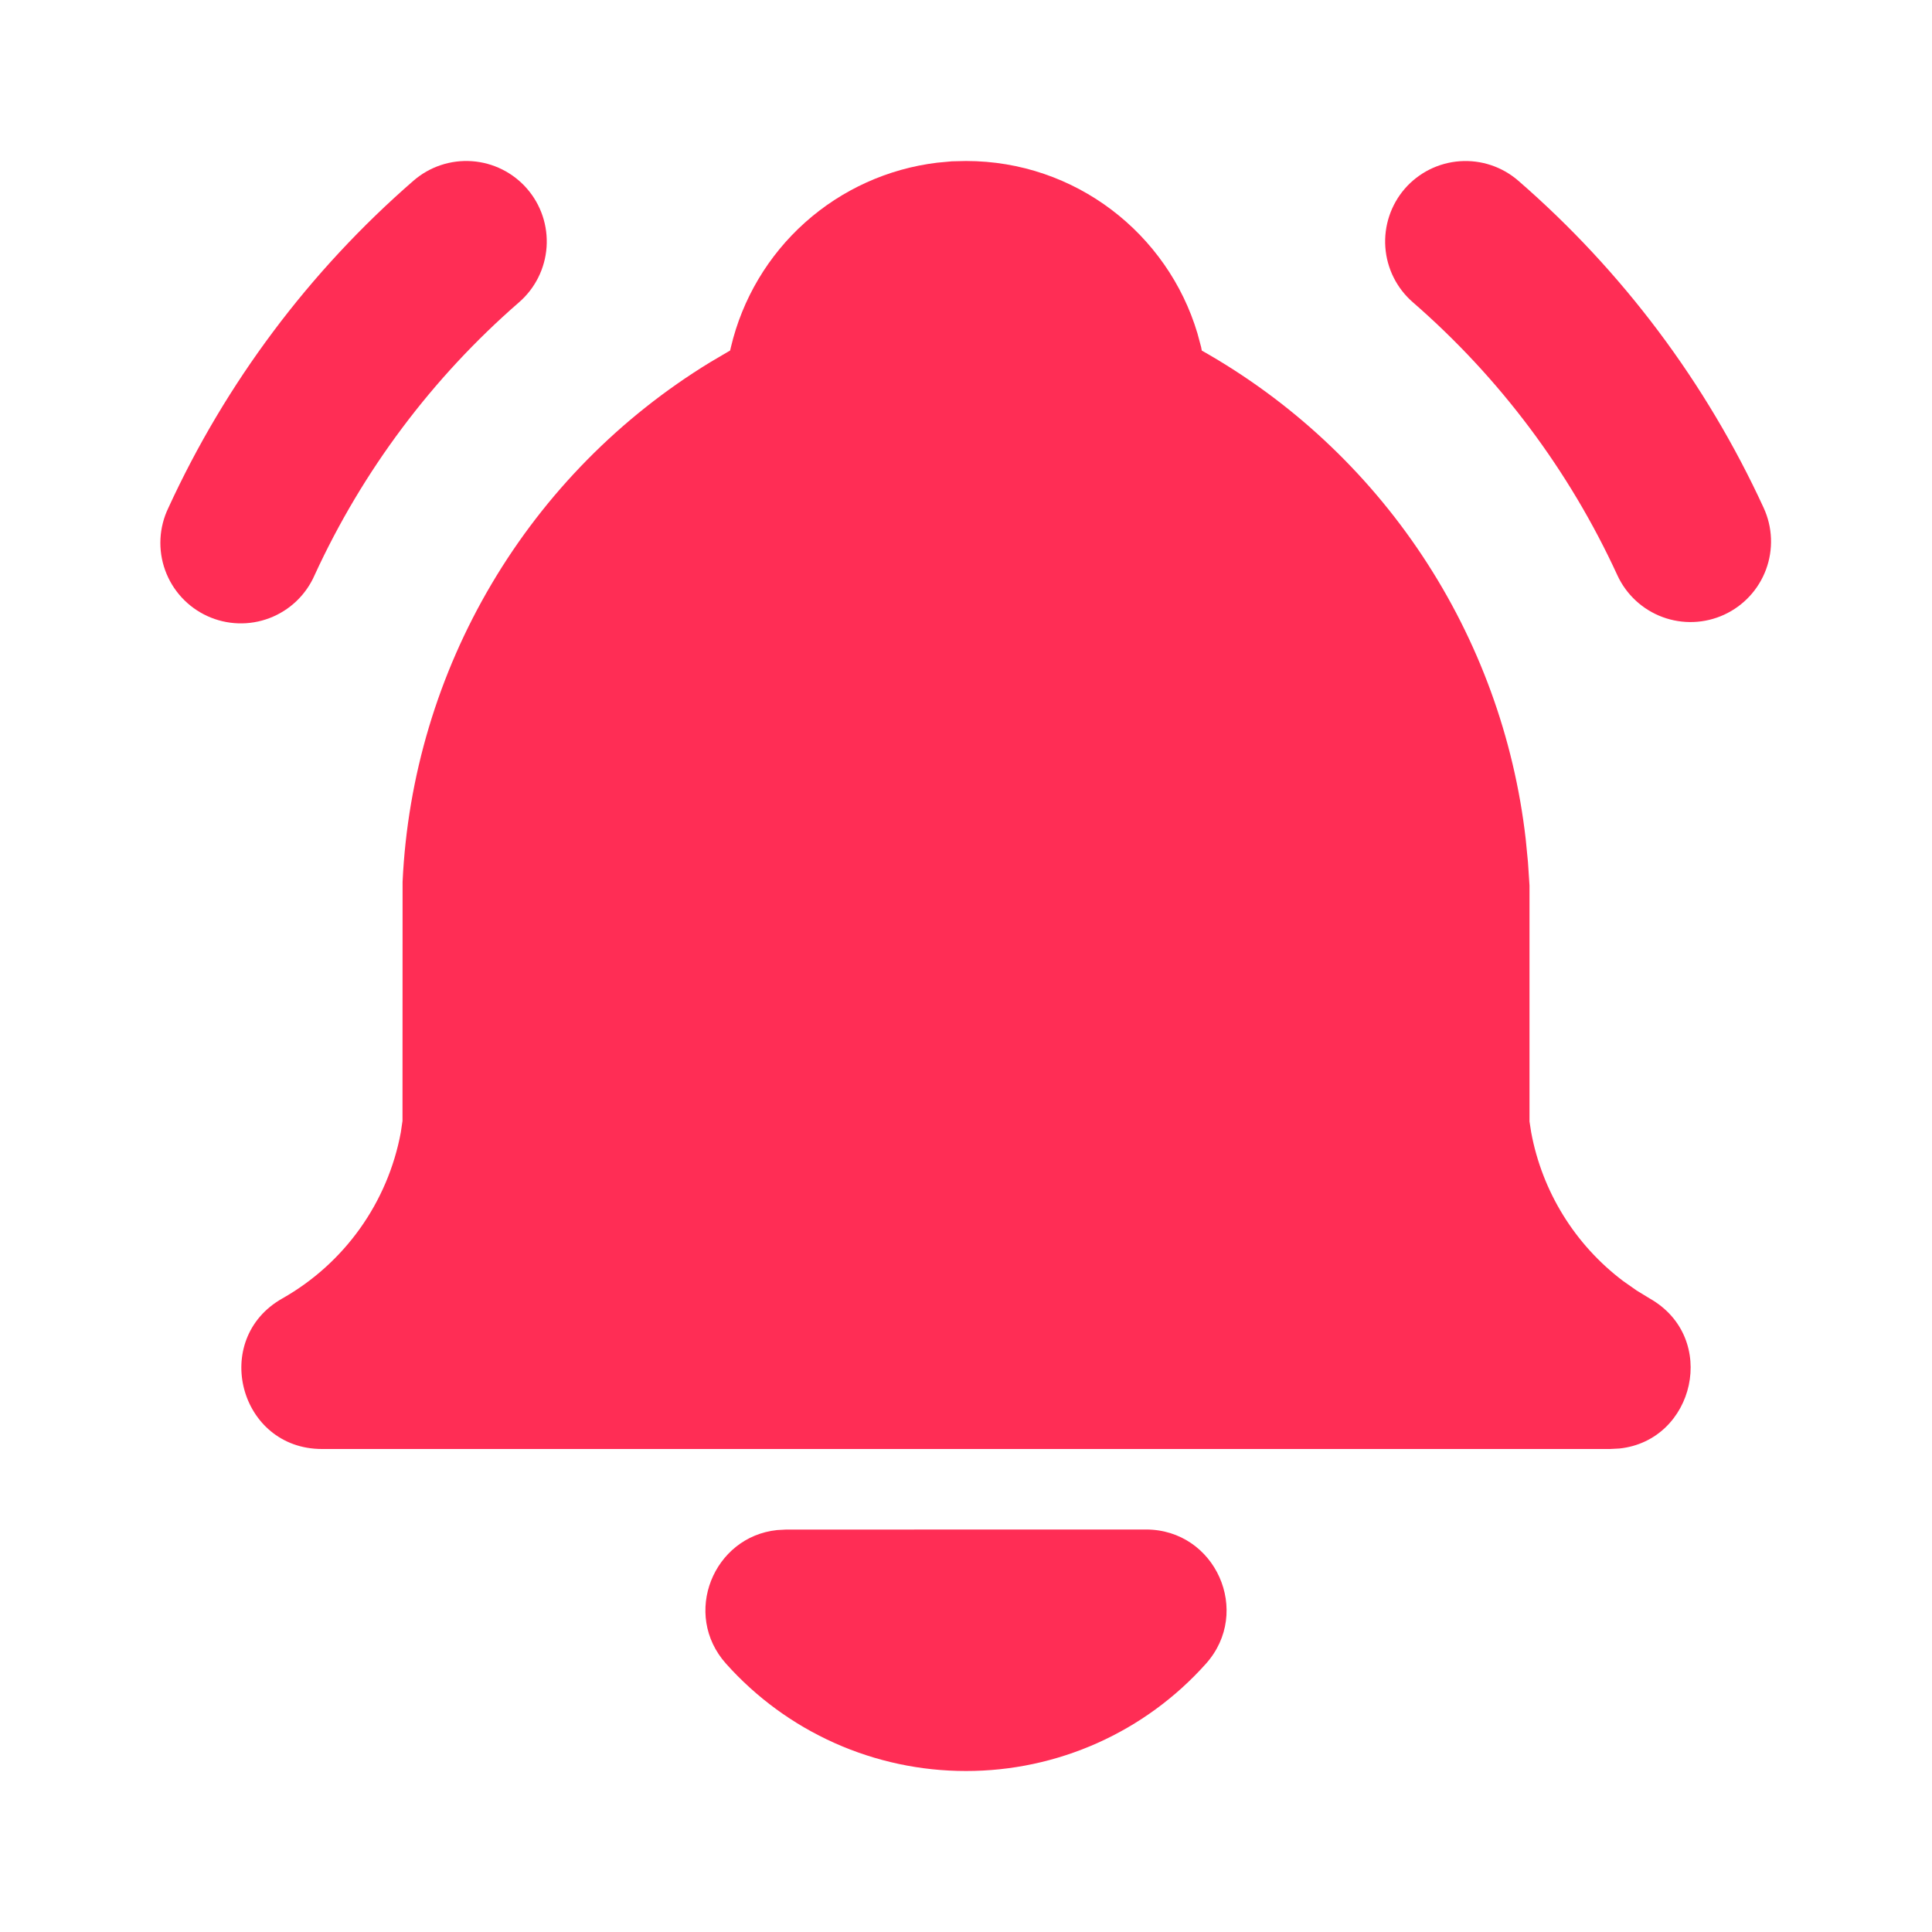 <svg width="600" height="600" viewBox="0 0 600 600" fill="none" xmlns="http://www.w3.org/2000/svg">
<g clip-path="url('#clip0_18_42')">
<path d="M436.275 58.6C440.623 53.6 446.778 50.532 453.388 50.067C459.997 49.603 466.521 51.782 471.525 56.125C503.856 84.192 529.833 118.828 547.725 157.725C550.497 163.752 550.76 170.633 548.458 176.855C546.156 183.076 541.477 188.129 535.45 190.9C529.423 193.672 522.542 193.935 516.32 191.633C510.099 189.331 505.046 184.652 502.275 178.625C487.37 146.184 465.722 117.293 438.775 93.875C433.772 89.53 430.698 83.377 430.229 76.767C429.761 70.158 431.935 63.607 436.275 58.6Z" fill="#FF2D55"></path>
<path d="M128.4 56.125C133.406 51.775 139.935 49.593 146.55 50.057C153.165 50.521 159.325 53.594 163.675 58.6C168.025 63.606 170.207 70.135 169.743 76.75C169.279 83.365 166.206 89.525 161.2 93.875C134.253 117.293 112.605 146.184 97.7 178.625C96.368 181.667 94.443 184.413 92.037 186.702C89.632 188.992 86.795 190.779 83.691 191.96C80.588 193.141 77.28 193.692 73.961 193.581C70.642 193.469 67.379 192.698 64.361 191.311C61.344 189.924 58.633 187.95 56.387 185.505C54.141 183.059 52.404 180.19 51.279 177.065C50.154 173.941 49.663 170.624 49.834 167.307C50.005 163.991 50.834 160.742 52.275 157.75C70.142 118.851 96.093 84.207 128.4 56.125Z" fill="#FF2D55"></path>
<path d="M355.875 475C377.5 475 388.925 500.6 374.5 516.7C365.129 527.186 353.648 535.574 340.809 541.313C327.97 547.051 314.063 550.012 300 550C285.937 550.012 272.03 547.051 259.191 541.313C246.352 535.574 234.871 527.186 225.5 516.7C211.7 501.3 221.55 477.225 241.35 475.175L244.1 475.025L355.875 475Z" fill="#FF2D55"></path>
<path d="M300 50C333.95 50 362.65 72.575 371.875 103.525L373.025 107.8L373.225 108.875C400.785 124.423 424.269 146.278 441.755 172.65C459.241 199.022 470.231 229.162 473.825 260.6L474.525 267.775L475 275V348.275L475.525 351.675C478.948 370.096 489.142 386.568 504.1 397.85L508.275 400.775L512.325 403.25C533.825 415.425 526.325 447.4 502.9 449.85L500 450H100C74.3 450 65.325 415.9 87.675 403.25C97.201 397.859 105.431 390.449 111.788 381.539C118.146 372.629 122.476 362.436 124.475 351.675L125 348.1L125.025 273.85C126.549 241.197 136.054 209.415 152.707 181.287C169.36 153.158 192.654 129.54 220.55 112.5L226.75 108.85L227 107.775C230.536 92.826 238.574 79.321 250.027 69.083C261.481 58.846 275.799 52.368 291.05 50.525L295.6 50.1L300 50Z" fill="#FF2D55"></path>
</g>
<defs>
<clipPath id="clip0_18_42">
<rect width="600" height="600" fill="white"></rect>
</clipPath>
</defs>
</svg>
